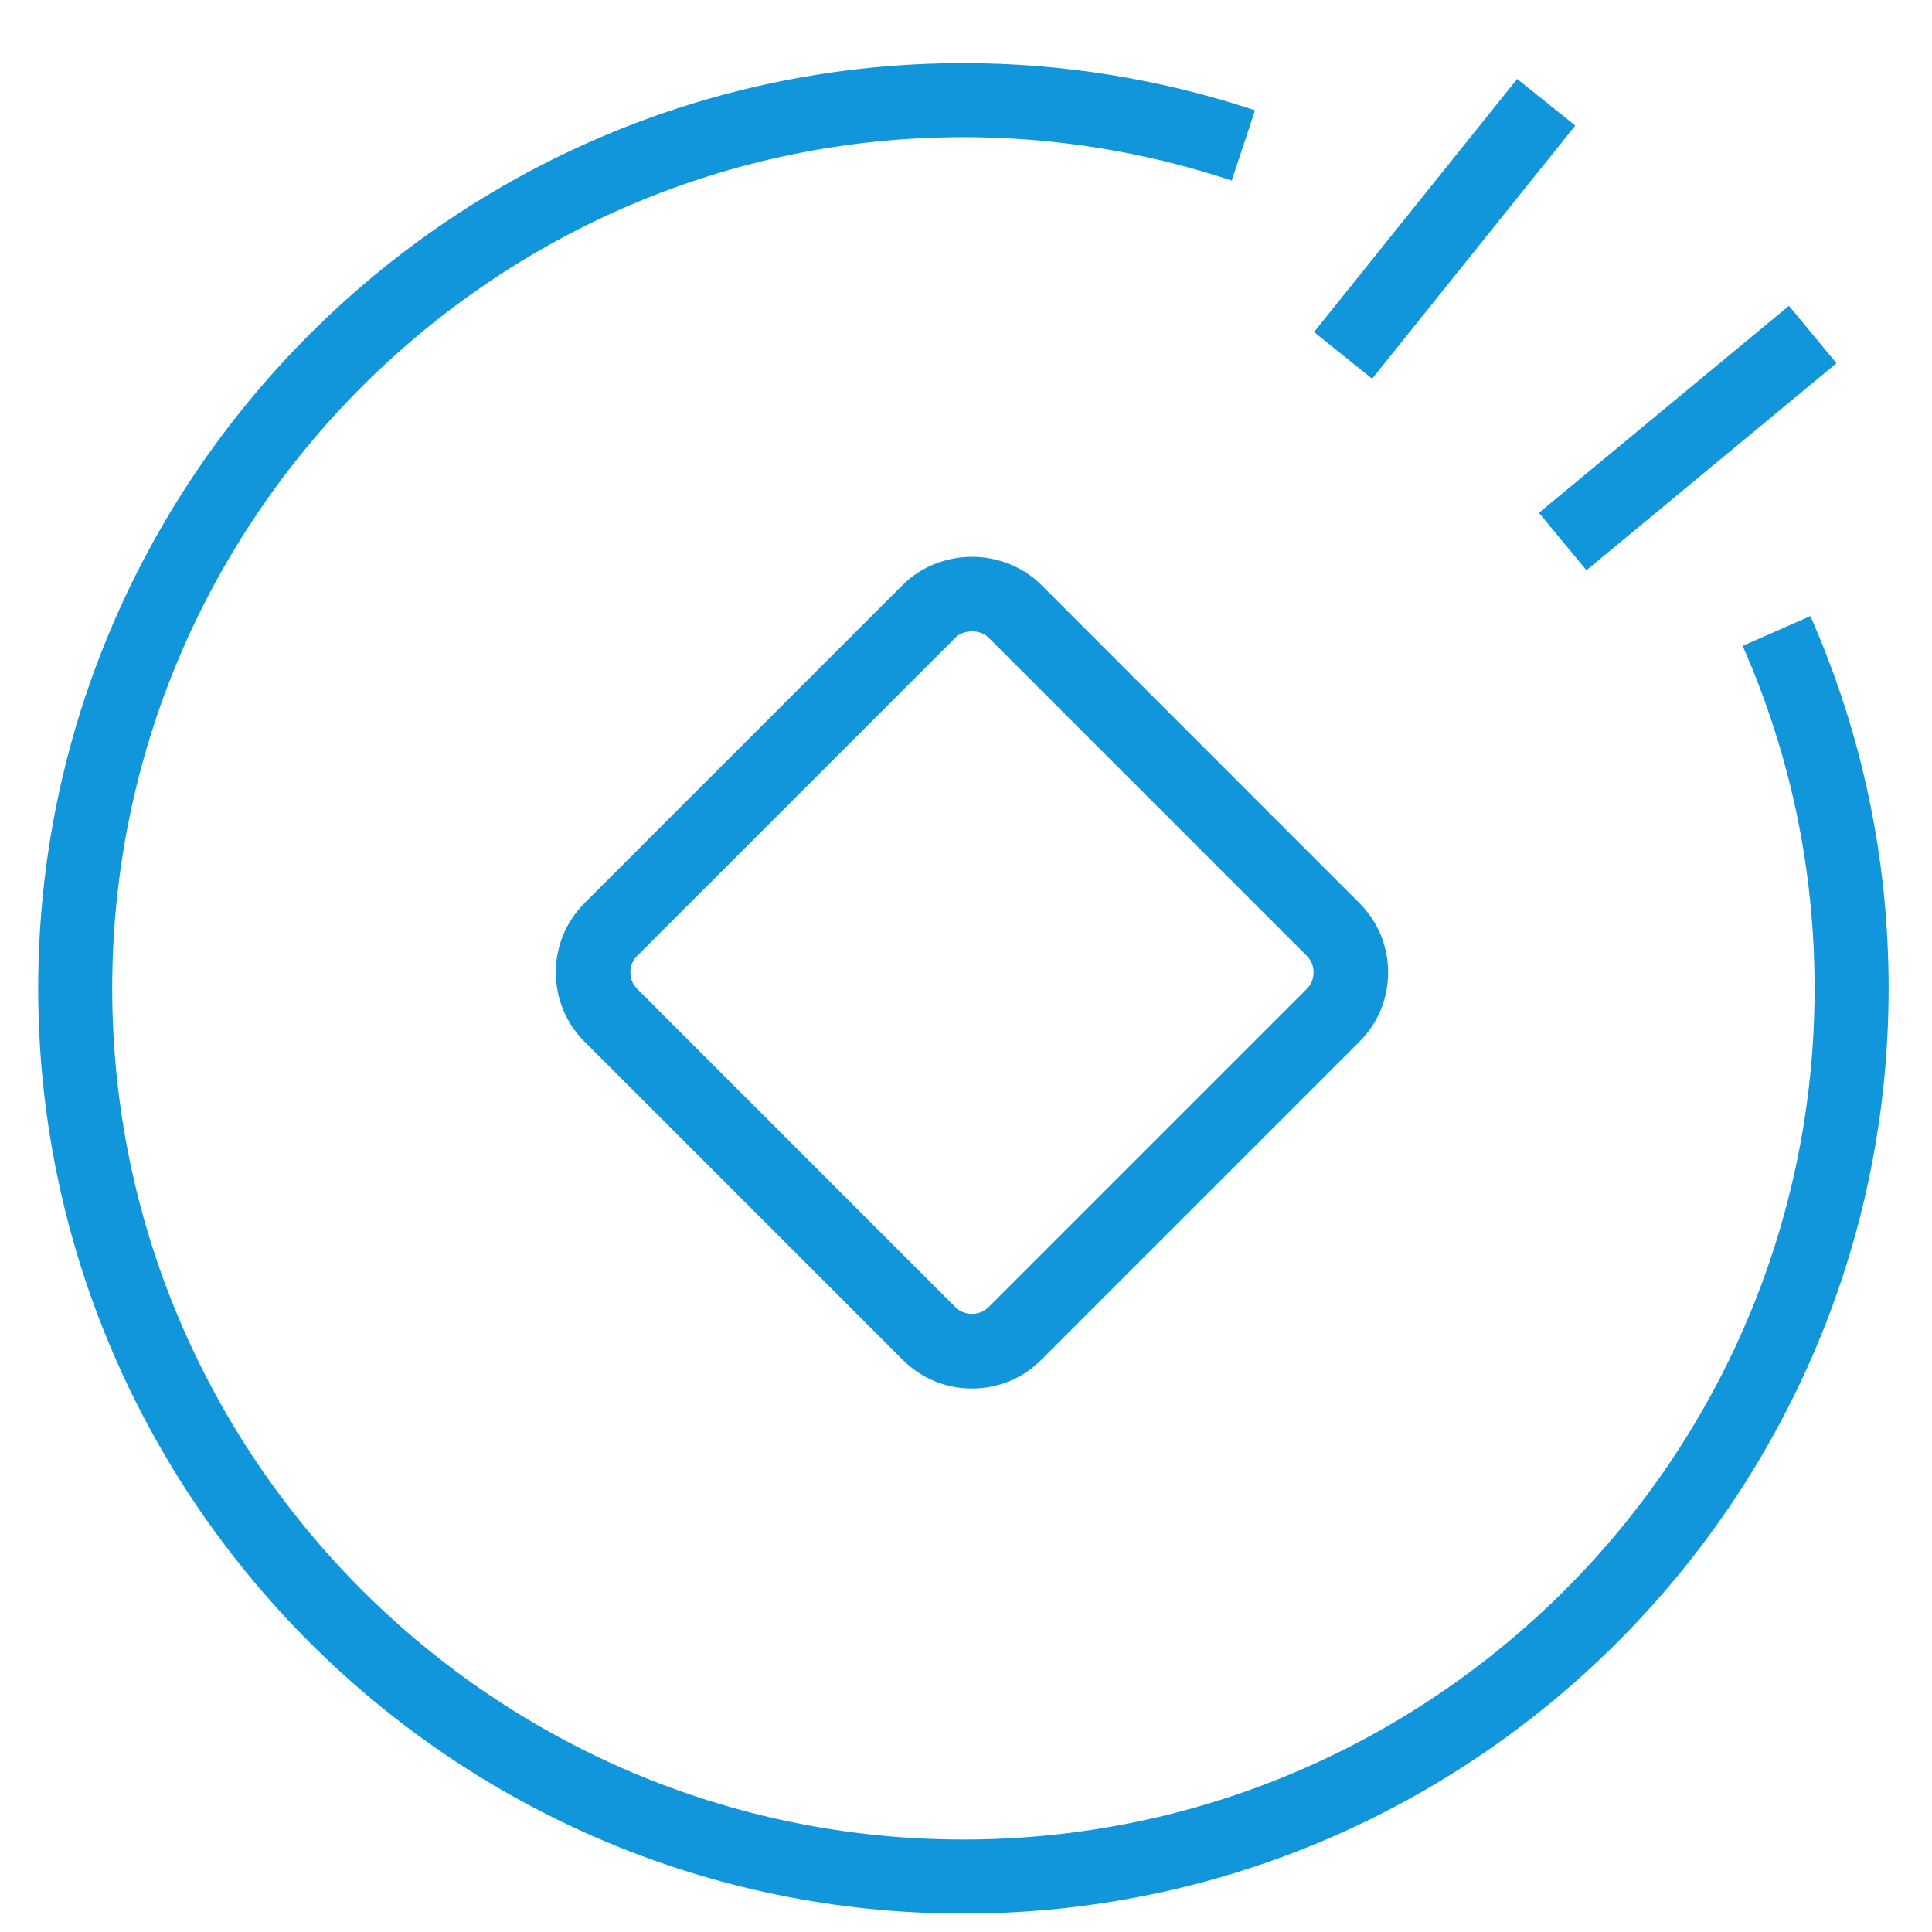 <?xml version="1.0" standalone="no"?><!DOCTYPE svg PUBLIC "-//W3C//DTD SVG 1.1//EN" "http://www.w3.org/Graphics/SVG/1.1/DTD/svg11.dtd"><svg class="icon" width="200px" height="200.00px" viewBox="0 0 1024 1024" version="1.1" xmlns="http://www.w3.org/2000/svg"><path fill="#1296db" d="M804.126 41.834l30.805 24.719-107.666 134.178-30.805-24.719 107.666-134.178z"  /><path fill="#1296db" d="M973.376 192.522l-132.527 109.713-25.188-30.427 132.527-109.713 25.188 30.427z"  /><path fill="#1296db" d="M551.882 309.999c-9.449-9.449-22.829-14.868-36.7-14.868-13.886 0-27.279 5.421-36.714 14.882l-168.659 168.659c-9.803 9.803-15.196 22.842-15.196 36.714 0 13.899 5.407 26.938 15.196 36.714l168.619 168.619c9.803 9.83 22.855 15.237 36.741 15.237 13.913 0 26.951-5.407 36.714-15.196l168.633-168.619c9.817-9.803 15.223-22.855 15.223-36.741 0-13.899-5.407-26.938-15.196-36.714l-168.659-168.687zM692.606 524.179l-168.687 168.659c-4.697 4.71-12.794 4.751-17.558-0.041l-168.633-168.646c-2.362-2.349-3.618-5.393-3.618-8.766 0-3.373 1.257-6.403 3.632-8.779l168.673-168.659c2.102-2.102 5.297-3.305 8.766-3.305s6.676 1.201 8.766 3.305l168.673 168.687c2.362 2.349 3.618 5.393 3.618 8.766 0 3.359-1.257 6.389-3.632 8.779z"  /><path fill="#1296db" d="M959.556 326.519l-35.908 15.81c25.299 57.467 38.121 118.539 38.121 181.507 0 248.764-202.383 451.147-451.147 451.147s-451.147-202.383-451.147-451.147 202.383-451.147 451.147-451.147c48.387 0 96.228 7.742 142.213 23.006l12.356-37.233c-49.985-16.589-101.99-24.999-154.57-24.999-270.404 0-490.387 219.983-490.387 490.387s219.983 490.387 490.387 490.387 490.387-219.983 490.387-490.387c0-68.458-13.954-134.841-41.452-197.331z"  /></svg>